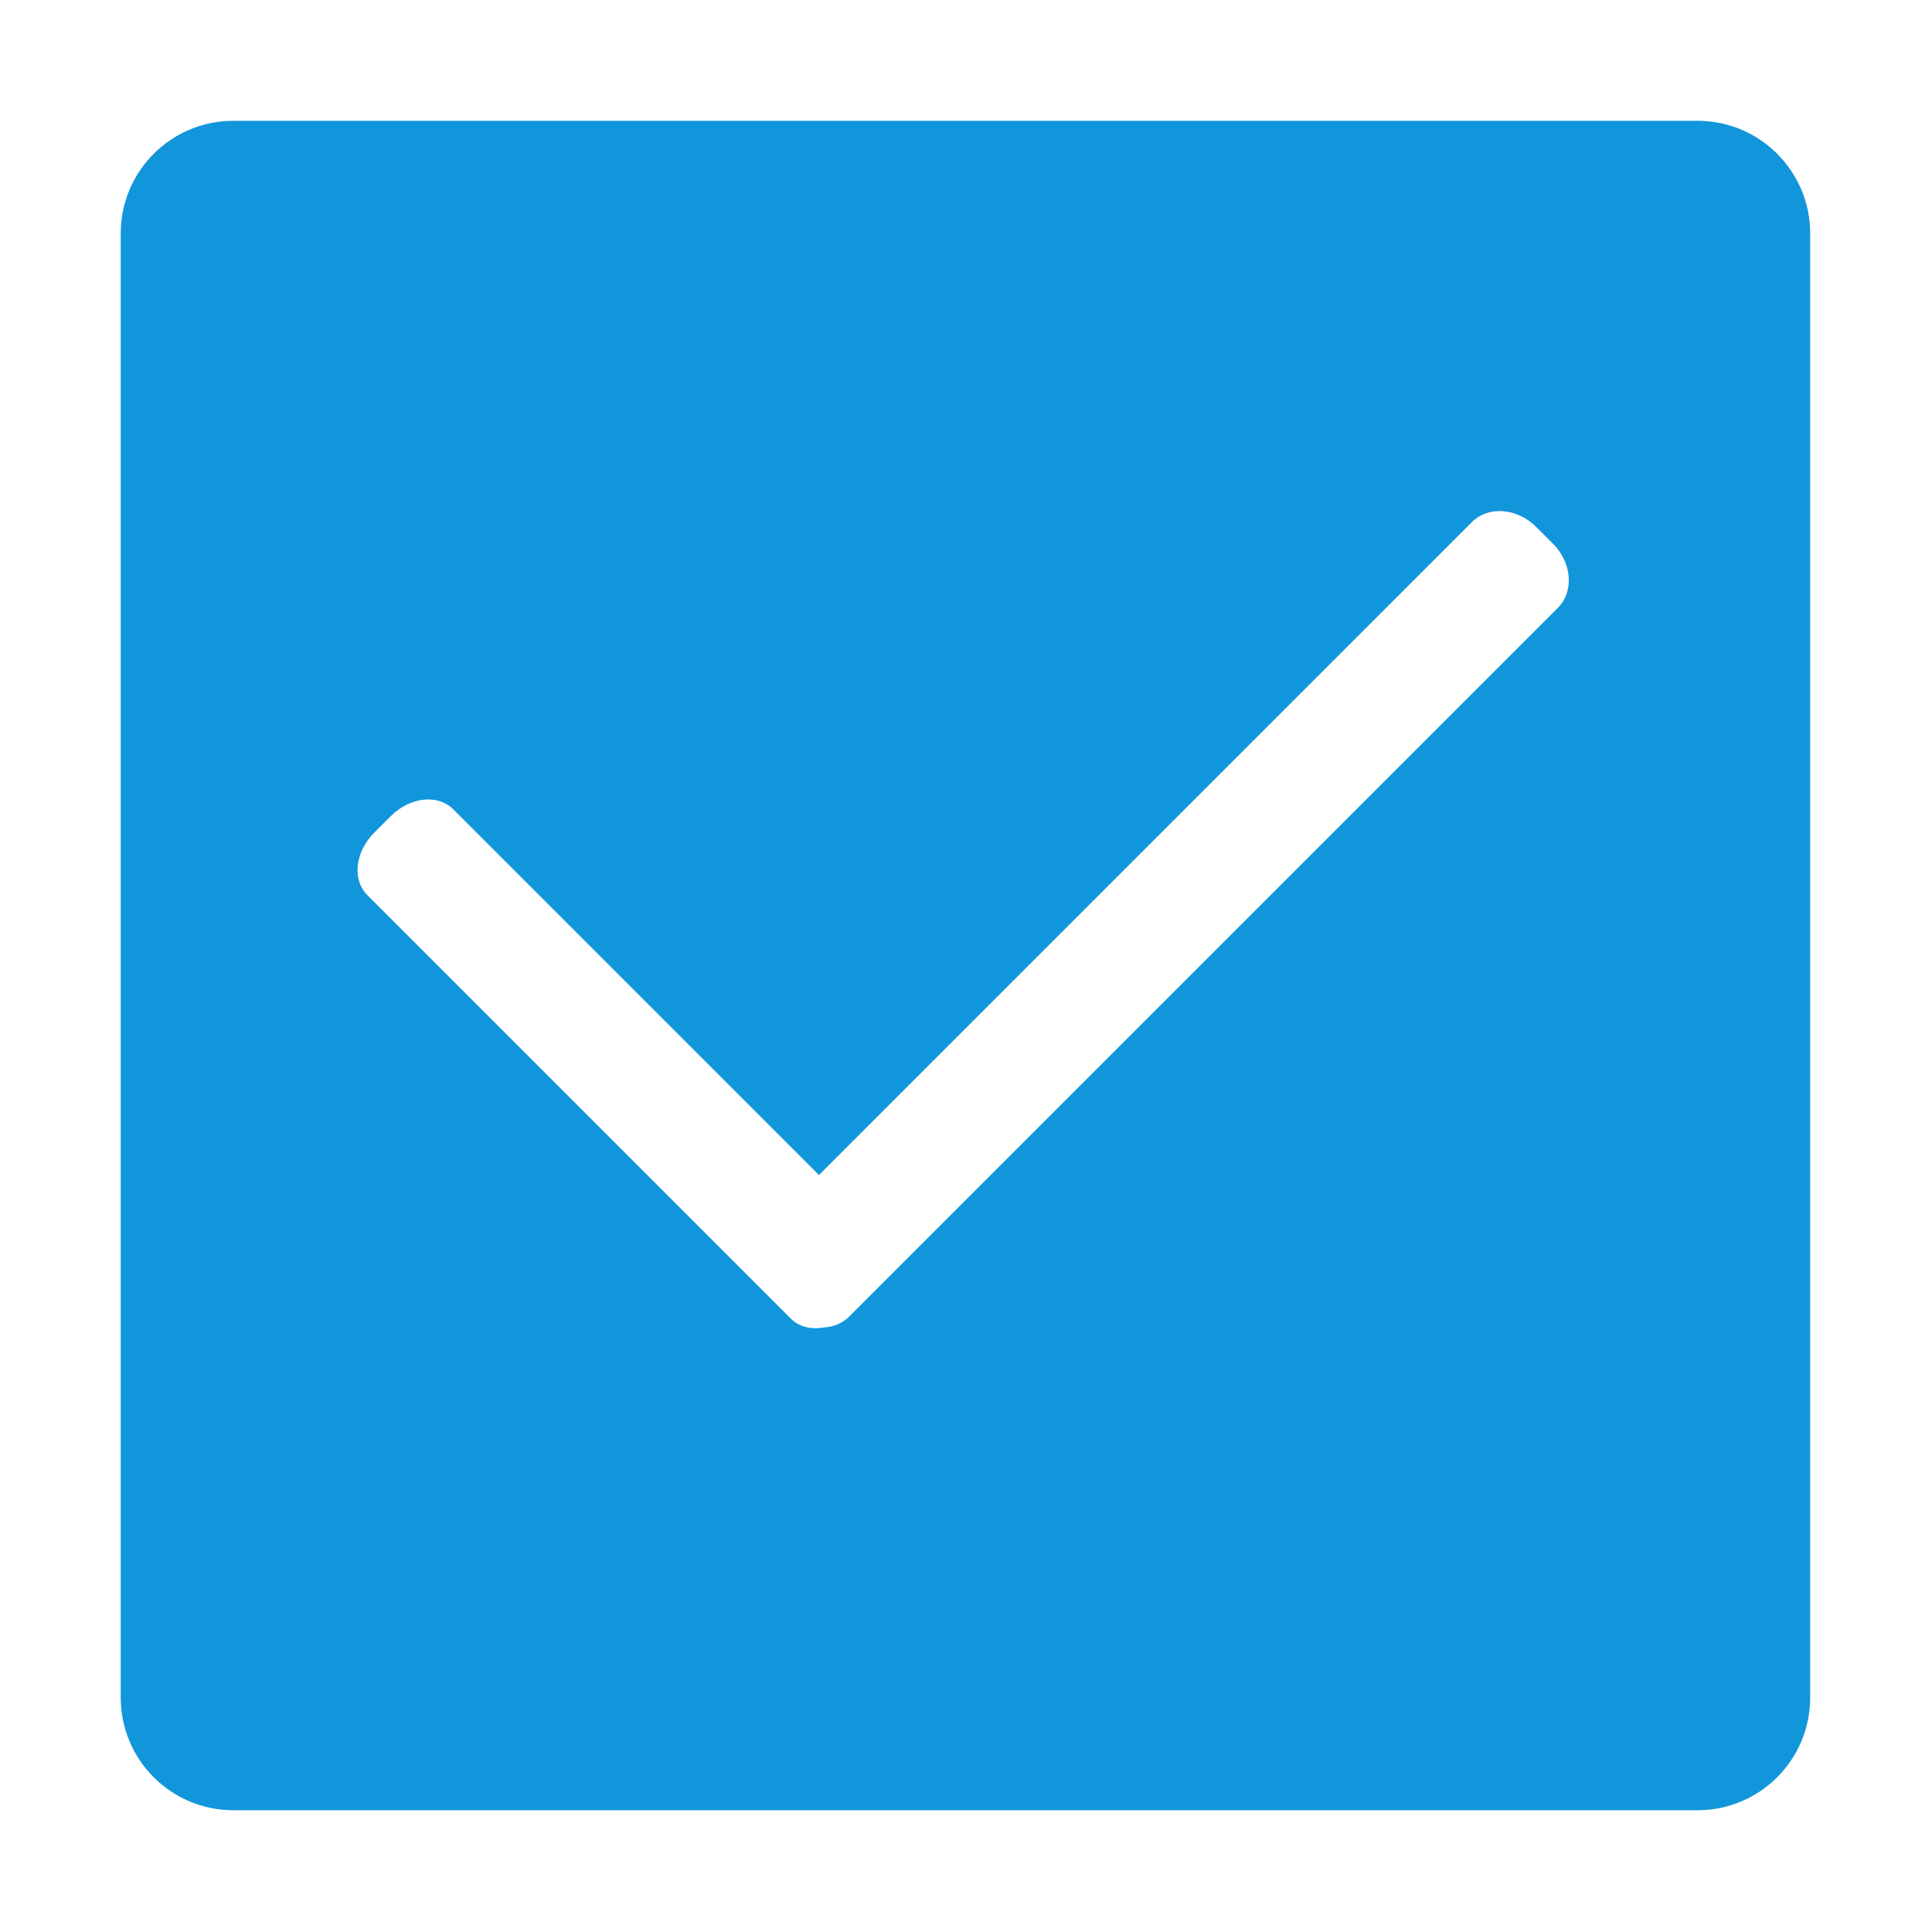 <?xml version="1.0" standalone="no"?><!DOCTYPE svg PUBLIC "-//W3C//DTD SVG 1.1//EN" "http://www.w3.org/Graphics/SVG/1.1/DTD/svg11.dtd"><svg t="1523850159610" class="icon" style="" viewBox="0 0 1024 1024" version="1.1" xmlns="http://www.w3.org/2000/svg" p-id="994" xmlns:xlink="http://www.w3.org/1999/xlink" width="200" height="200"><defs><style type="text/css"></style></defs><path d="M899.725 64.021 123.688 64.021c-32.975 0-59.706 26.732-59.706 59.706l0 776.037c0 32.975 26.732 59.706 59.706 59.706l776.037 0c32.975 0 59.706-26.732 59.706-59.706L959.43 123.727C959.43 90.752 932.699 64.021 899.725 64.021zM825.693 322.209 450.091 697.812c-3.625 3.625-8.397 5.506-13.461 5.762-6.612 1.218-13.09-0.283-17.552-4.745L194.673 474.422c-8.121-8.121-6.493-22.915 3.637-33.045l8.84-8.84c10.129-10.129 24.924-11.758 33.045-3.637l193.883 193.883L780.173 276.689c8.682-8.682 23.932-7.509 34.061 2.62l8.84 8.84C833.203 298.277 834.375 313.527 825.693 322.209z" p-id="995" fill="#1296db"></path></svg>